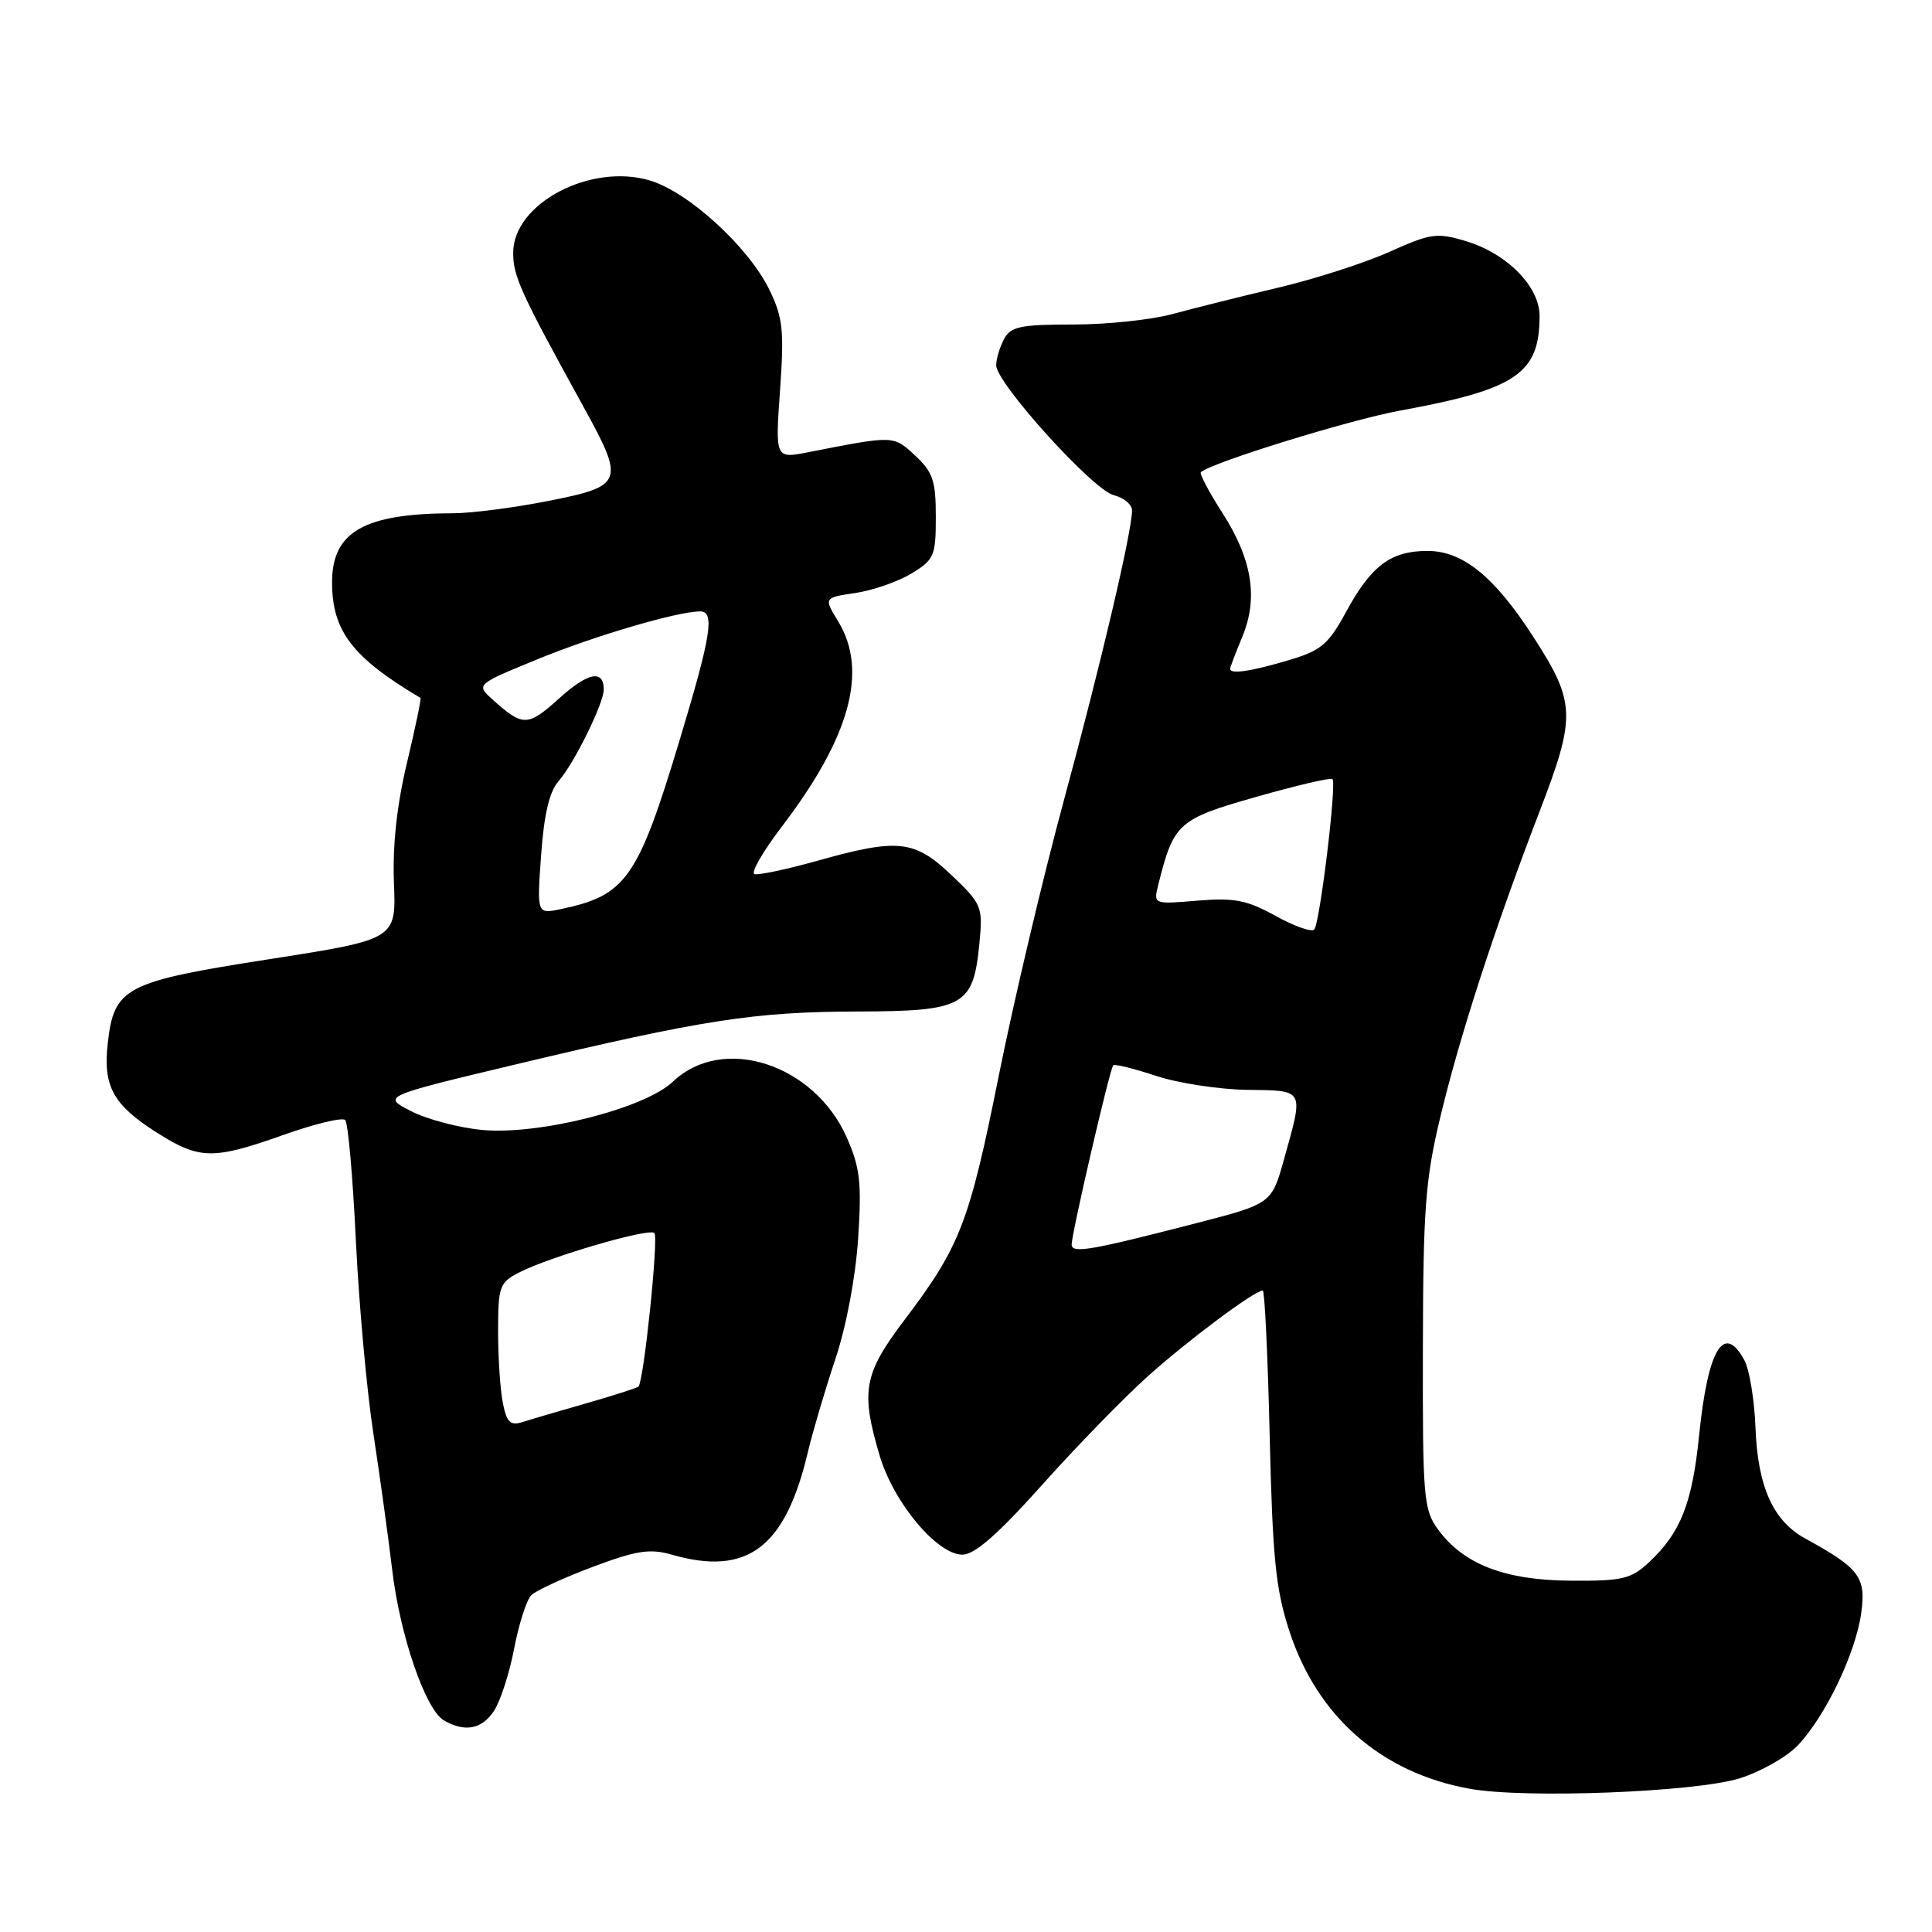 <?xml version="1.0" encoding="UTF-8" standalone="no"?>
<!DOCTYPE svg PUBLIC "-//W3C//DTD SVG 1.1//EN" "http://www.w3.org/Graphics/SVG/1.1/DTD/svg11.dtd" >
<svg xmlns="http://www.w3.org/2000/svg" xmlns:xlink="http://www.w3.org/1999/xlink" version="1.1" viewBox="0 0 256 256">
 <g >
 <path fill="currentColor"
d=" M 230.54 235.63 C 233.31 234.76 236.77 232.80 238.22 231.27 C 241.87 227.43 245.89 219.05 246.62 213.75 C 247.28 208.97 246.41 207.81 239.17 203.84 C 234.93 201.51 232.91 196.98 232.61 189.17 C 232.47 185.50 231.81 181.49 231.15 180.25 C 228.42 175.21 226.30 178.73 225.14 190.21 C 224.23 199.20 222.69 203.10 218.51 207.00 C 216.12 209.23 214.99 209.50 208.16 209.45 C 199.43 209.40 193.94 207.29 190.56 202.68 C 188.63 200.03 188.50 198.53 188.54 178.68 C 188.57 160.29 188.87 156.27 190.82 148.13 C 193.41 137.30 198.01 123.11 203.97 107.60 C 208.87 94.87 208.80 93.10 203.15 84.35 C 198.00 76.38 193.82 73.00 189.15 73.00 C 184.30 73.00 181.70 74.94 178.39 81.03 C 175.99 85.43 175.08 86.20 170.65 87.51 C 165.73 88.97 163.00 89.37 163.00 88.62 C 163.00 88.41 163.72 86.52 164.60 84.41 C 166.75 79.26 165.93 74.12 161.96 67.94 C 160.19 65.18 158.91 62.76 159.12 62.57 C 160.45 61.32 178.85 55.62 185.50 54.41 C 200.93 51.59 204.00 49.51 204.00 41.86 C 204.00 37.96 199.68 33.58 194.20 31.94 C 190.40 30.80 189.56 30.92 184.09 33.38 C 180.81 34.85 174.16 36.99 169.31 38.13 C 164.47 39.27 158.21 40.84 155.41 41.60 C 152.61 42.37 146.67 43.00 142.20 43.00 C 135.19 43.00 133.93 43.27 133.04 44.93 C 132.47 46.00 132.00 47.56 132.00 48.40 C 132.00 50.75 144.81 64.92 147.57 65.61 C 148.91 65.94 150.00 66.85 150.00 67.63 C 150.00 70.43 145.85 88.07 140.96 106.09 C 138.21 116.21 134.34 132.60 132.35 142.50 C 128.44 162.01 127.23 165.14 119.87 174.87 C 114.44 182.04 114.02 184.32 116.56 192.88 C 118.40 199.10 124.17 206.00 127.52 206.00 C 129.15 206.00 132.22 203.31 138.09 196.75 C 142.64 191.66 148.95 185.18 152.11 182.35 C 157.43 177.57 166.25 171.00 167.32 171.00 C 167.58 171.00 167.99 179.66 168.24 190.25 C 168.62 206.42 169.03 210.56 170.84 216.10 C 174.54 227.47 183.04 234.91 194.73 237.02 C 202.05 238.35 224.68 237.47 230.54 235.63 Z  M 65.47 226.68 C 66.31 225.40 67.51 221.69 68.13 218.43 C 68.76 215.17 69.77 212.00 70.39 211.38 C 71.00 210.76 74.66 209.08 78.51 207.63 C 84.35 205.44 86.11 205.17 89.01 206.00 C 99.03 208.88 104.06 205.08 107.05 192.40 C 107.69 189.71 109.32 184.18 110.68 180.12 C 112.15 175.72 113.37 169.23 113.71 164.07 C 114.19 156.68 113.96 154.71 112.20 150.72 C 107.88 140.95 95.75 137.05 89.17 143.32 C 85.45 146.87 71.51 150.41 63.96 149.73 C 60.87 149.45 56.60 148.33 54.48 147.24 C 50.63 145.27 50.63 145.27 68.24 141.06 C 93.15 135.12 99.88 134.07 113.60 134.03 C 127.77 133.99 128.97 133.32 129.78 124.98 C 130.24 120.12 130.11 119.80 126.09 115.97 C 121.16 111.28 119.01 111.05 108.26 114.07 C 104.21 115.20 100.48 115.99 99.97 115.82 C 99.46 115.64 101.10 112.80 103.62 109.50 C 112.64 97.67 115.05 88.88 111.07 82.35 C 109.15 79.20 109.15 79.20 113.36 78.57 C 115.67 78.23 119.01 77.06 120.78 75.99 C 123.79 74.16 124.00 73.66 124.00 68.47 C 124.00 63.69 123.61 62.55 121.26 60.36 C 118.36 57.68 118.52 57.68 107.11 59.92 C 102.72 60.78 102.72 60.78 103.36 51.71 C 103.92 43.80 103.74 42.10 101.96 38.42 C 99.22 32.76 91.24 25.45 86.13 23.92 C 78.25 21.56 68.00 26.97 68.00 33.49 C 68.00 36.63 68.97 38.75 77.37 54.00 C 82.80 63.86 82.60 64.41 72.75 66.36 C 68.21 67.26 62.48 68.01 60.00 68.01 C 48.24 68.04 44.00 70.46 44.00 77.17 C 44.00 83.60 46.69 87.12 55.72 92.48 C 55.84 92.55 55.04 96.41 53.93 101.06 C 52.58 106.68 52.01 112.00 52.20 116.99 C 52.50 124.47 52.50 124.47 35.66 127.10 C 16.54 130.08 15.11 130.83 14.28 138.24 C 13.63 143.94 14.99 146.40 20.77 150.07 C 26.44 153.67 28.22 153.70 37.62 150.36 C 41.71 148.91 45.36 148.03 45.74 148.41 C 46.12 148.79 46.75 155.94 47.15 164.30 C 47.55 172.66 48.59 184.22 49.48 190.00 C 50.36 195.78 51.48 203.89 51.97 208.03 C 53.00 216.71 56.37 226.53 58.82 227.96 C 61.59 229.57 63.86 229.14 65.47 226.68 Z  M 142.00 164.90 C 142.00 163.43 147.06 141.60 147.51 141.16 C 147.71 140.96 150.25 141.59 153.16 142.55 C 156.07 143.52 161.50 144.35 165.22 144.41 C 172.92 144.51 172.76 144.21 170.17 153.50 C 168.50 159.50 168.50 159.50 158.50 162.08 C 144.49 165.70 142.00 166.13 142.00 164.90 Z  M 169.00 121.35 C 165.22 119.26 163.57 118.94 158.66 119.34 C 152.83 119.83 152.83 119.83 153.48 117.22 C 155.53 109.04 156.11 108.53 166.46 105.59 C 171.80 104.07 176.34 103.01 176.56 103.23 C 177.14 103.81 174.88 122.39 174.14 123.17 C 173.79 123.54 171.47 122.72 169.00 121.35 Z  M 66.63 185.90 C 66.28 184.17 66.00 179.89 66.00 176.40 C 66.00 170.49 66.19 169.95 68.75 168.63 C 72.80 166.53 86.01 162.68 86.71 163.38 C 87.29 163.96 85.31 183.02 84.60 183.73 C 84.42 183.91 81.33 184.90 77.74 185.93 C 74.14 186.96 70.32 188.08 69.23 188.43 C 67.62 188.94 67.14 188.47 66.63 185.90 Z  M 71.70 113.31 C 72.09 107.89 72.79 104.89 74.02 103.50 C 76.07 101.17 80.00 93.20 80.00 91.37 C 80.00 88.67 77.91 89.09 74.08 92.55 C 69.92 96.30 69.29 96.31 65.28 92.70 C 63.06 90.70 63.06 90.70 71.28 87.33 C 78.79 84.25 89.67 81.05 92.75 81.01 C 94.75 80.99 94.25 84.16 90.06 98.05 C 84.51 116.45 82.96 118.65 74.32 120.46 C 71.14 121.13 71.14 121.13 71.70 113.31 Z "/>
</g>
</svg>